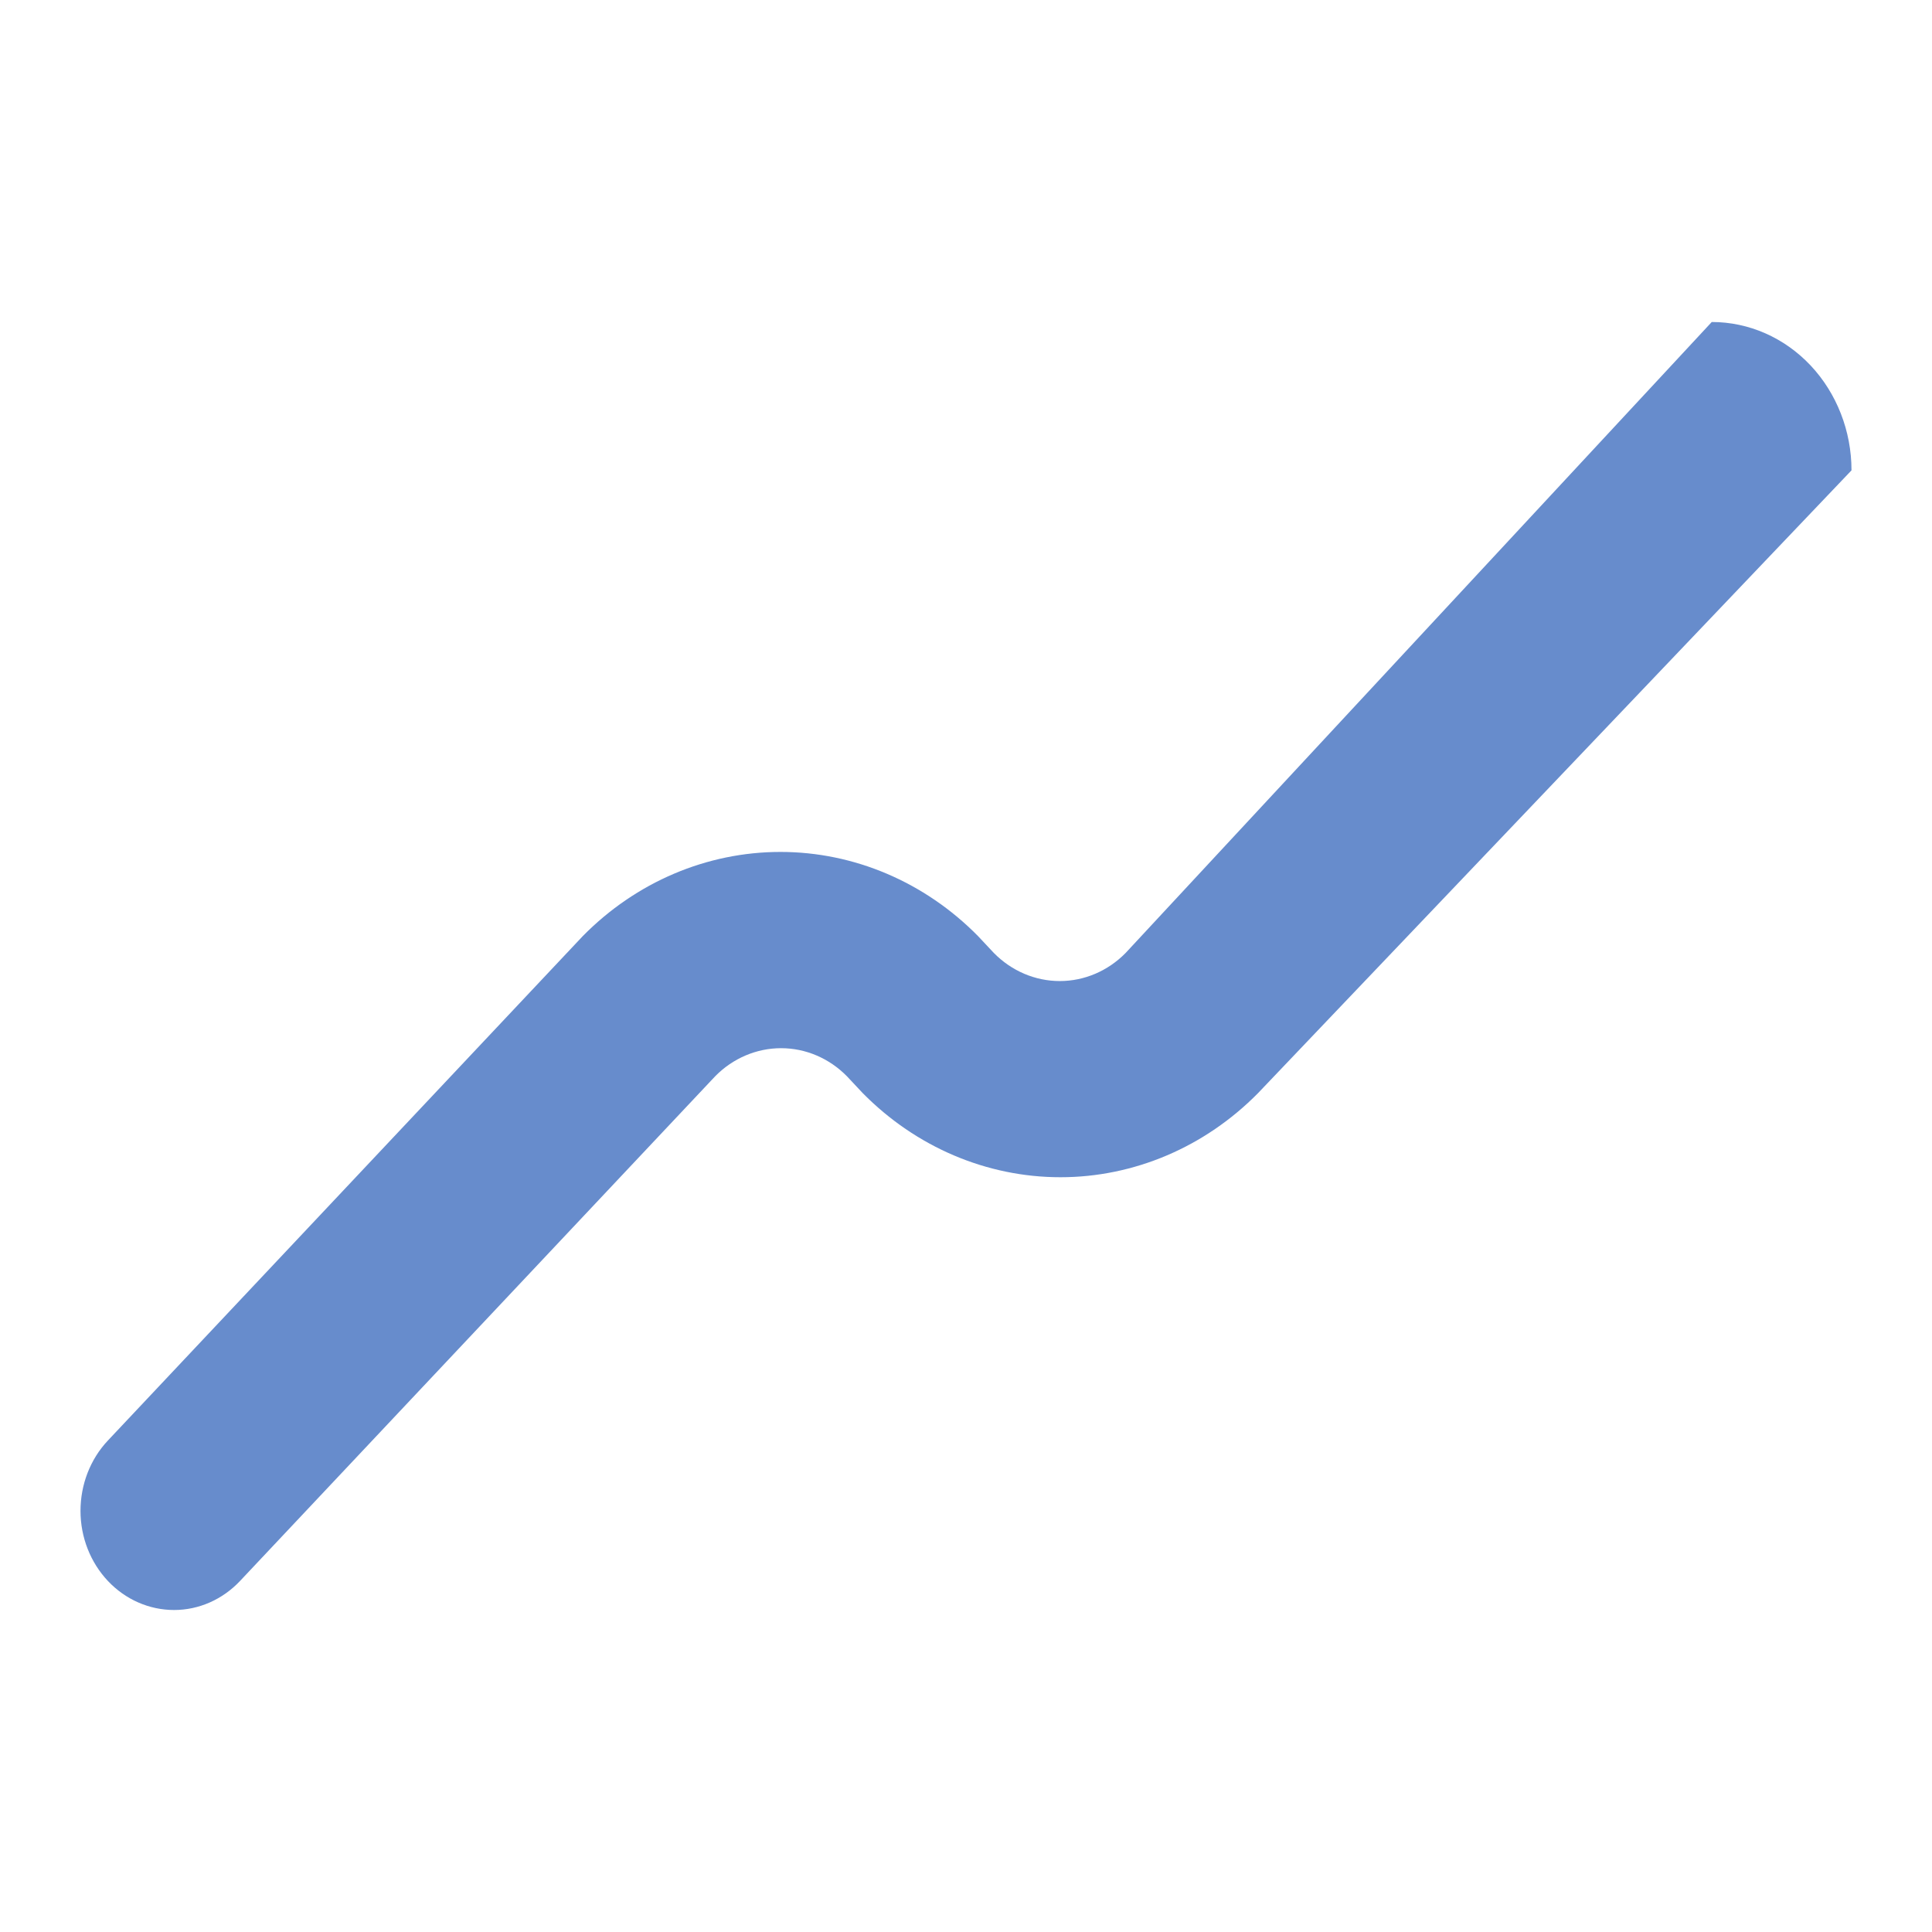 <svg width="24" height="24" viewBox="0 0 24 24" fill="none" xmlns="http://www.w3.org/2000/svg">
<path d="M13.983 11.838L21.264 4C21.725 4 22.166 4.194 22.492 4.54C22.817 4.886 23 5.355 23 5.843L15.627 13.58C14.966 14.25 14.087 14.624 13.173 14.624C12.258 14.624 11.379 14.25 10.718 13.58L10.521 13.37C10.301 13.146 10.008 13.021 9.703 13.021C9.398 13.021 9.104 13.146 8.884 13.37L2.983 19.638C2.766 19.869 2.471 20 2.163 20C1.855 20 1.559 19.871 1.341 19.64C1.123 19.409 1 19.096 1 18.769C1 18.442 1.121 18.128 1.339 17.896L7.24 11.628C7.901 10.957 8.78 10.583 9.695 10.583C10.609 10.583 11.488 10.957 12.149 11.628L12.346 11.838C12.566 12.062 12.86 12.187 13.165 12.187C13.47 12.187 13.763 12.062 13.983 11.838Z" fill="#678CCC"/>
</svg>
